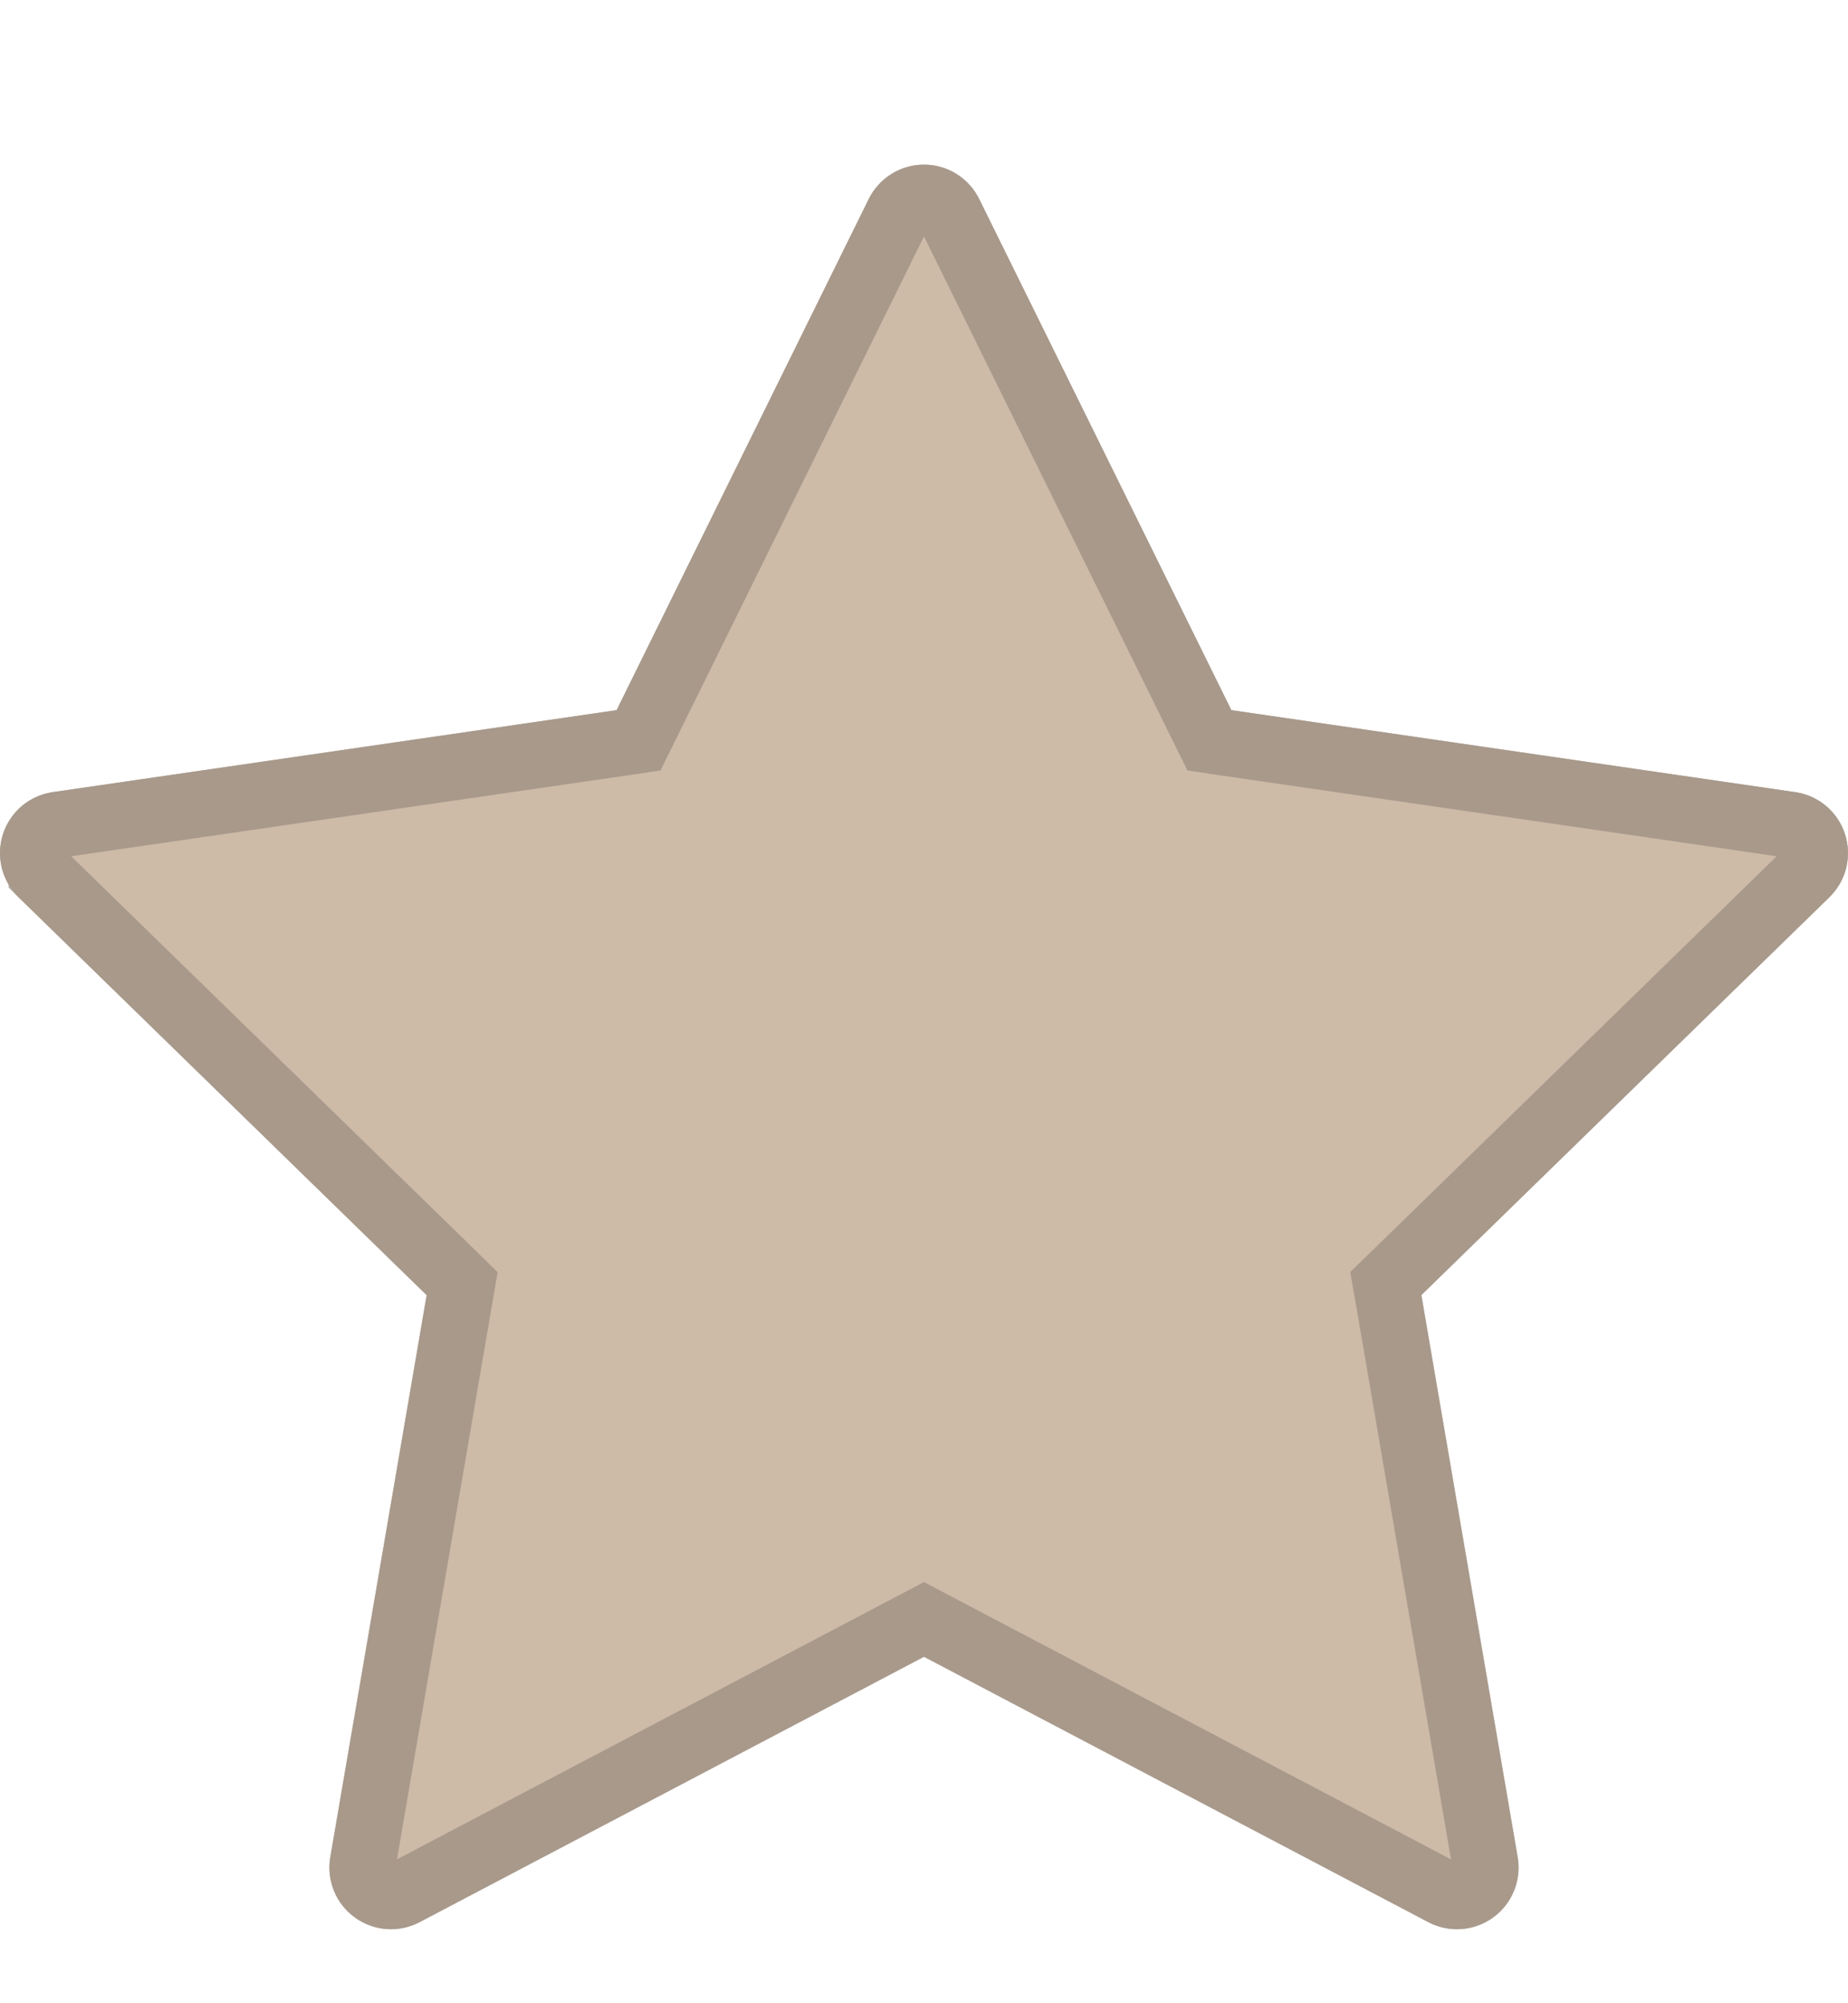 <svg width="24" height="26" viewBox="0 0 24 26" fill="none" xmlns="http://www.w3.org/2000/svg">
<g opacity="0.8">
<path d="M12.716 2.581C12.65 2.448 12.548 2.336 12.421 2.257C12.295 2.178 12.149 2.137 12 2.137C11.851 2.137 11.705 2.178 11.578 2.257C11.451 2.336 11.349 2.448 11.283 2.581L8.008 9.217L0.685 10.281C0.537 10.302 0.398 10.364 0.284 10.461C0.17 10.557 0.085 10.683 0.039 10.825C-0.007 10.967 -0.013 11.119 0.023 11.264C0.059 11.409 0.134 11.541 0.241 11.646L5.541 16.81L4.289 24.105C4.264 24.252 4.281 24.403 4.337 24.541C4.393 24.679 4.487 24.799 4.608 24.886C4.728 24.974 4.871 25.026 5.02 25.037C5.168 25.048 5.317 25.017 5.449 24.948L12 21.503L18.55 24.948C18.682 25.017 18.831 25.048 18.98 25.037C19.128 25.026 19.271 24.974 19.392 24.886C19.513 24.799 19.606 24.679 19.663 24.541C19.719 24.403 19.735 24.252 19.71 24.105L18.459 16.809L23.758 11.646C23.865 11.541 23.941 11.409 23.977 11.264C24.012 11.119 24.007 10.967 23.961 10.825C23.915 10.683 23.83 10.557 23.716 10.461C23.602 10.364 23.463 10.302 23.315 10.281L15.992 9.217L12.716 2.581Z" fill="#C0A991"/>
<path d="M12.332 2.772C12.332 2.772 12.332 2.772 12.332 2.772L15.607 9.406L15.707 9.608L15.93 9.641L23.253 10.705L23.253 10.705C23.322 10.715 23.386 10.744 23.439 10.788C23.492 10.833 23.532 10.892 23.553 10.958C23.575 11.024 23.577 11.094 23.561 11.162C23.544 11.229 23.509 11.29 23.459 11.338L23.459 11.338L18.16 16.502L17.998 16.659L18.037 16.881L19.288 24.177C19.299 24.245 19.292 24.315 19.266 24.379C19.239 24.444 19.196 24.499 19.14 24.54C19.084 24.581 19.018 24.605 18.949 24.61C18.88 24.615 18.811 24.601 18.75 24.569C18.749 24.568 18.749 24.568 18.749 24.568L12.199 21.124L12 21.019L11.8 21.124L5.25 24.568C5.189 24.6 5.12 24.615 5.051 24.61C4.982 24.605 4.916 24.581 4.86 24.54C4.804 24.499 4.76 24.444 4.734 24.379C4.708 24.315 4.7 24.245 4.712 24.177C4.712 24.177 4.712 24.177 4.712 24.177L5.963 16.883L6.001 16.661L5.84 16.503L0.54 11.339L0.54 11.338C0.491 11.29 0.456 11.229 0.439 11.162C0.422 11.094 0.425 11.024 0.446 10.958C0.468 10.892 0.507 10.833 0.56 10.788C0.613 10.744 0.678 10.715 0.746 10.705L0.746 10.705L8.069 9.641L8.292 9.608L8.392 9.406L11.667 2.772C11.667 2.772 11.667 2.772 11.667 2.772C11.698 2.71 11.745 2.658 11.804 2.621C11.863 2.585 11.931 2.565 12 2.565C12.069 2.565 12.137 2.585 12.196 2.621C12.254 2.658 12.302 2.71 12.332 2.772Z" stroke="black" stroke-opacity="0.4" stroke-width="0.857"/>
<path d="M12.332 2.772C12.332 2.772 12.332 2.772 12.332 2.772L15.607 9.406L15.707 9.608L15.93 9.641L23.253 10.705L23.253 10.705C23.322 10.715 23.386 10.744 23.439 10.788C23.492 10.833 23.532 10.892 23.553 10.958C23.575 11.024 23.577 11.094 23.561 11.162C23.544 11.229 23.509 11.29 23.459 11.338L23.459 11.338L18.16 16.502L17.998 16.659L18.037 16.881L19.288 24.177C19.299 24.245 19.292 24.315 19.266 24.379C19.239 24.444 19.196 24.499 19.14 24.54C19.084 24.581 19.018 24.605 18.949 24.61C18.88 24.615 18.811 24.601 18.75 24.569C18.749 24.568 18.749 24.568 18.749 24.568L12.199 21.124L12 21.019L11.8 21.124L5.25 24.568C5.189 24.6 5.12 24.615 5.051 24.61C4.982 24.605 4.916 24.581 4.86 24.54C4.804 24.499 4.76 24.444 4.734 24.379C4.708 24.315 4.7 24.245 4.712 24.177C4.712 24.177 4.712 24.177 4.712 24.177L5.963 16.883L6.001 16.661L5.84 16.503L0.54 11.339L0.54 11.338C0.491 11.29 0.456 11.229 0.439 11.162C0.422 11.094 0.425 11.024 0.446 10.958C0.468 10.892 0.507 10.833 0.56 10.788C0.613 10.744 0.678 10.715 0.746 10.705L0.746 10.705L8.069 9.641L8.292 9.608L8.392 9.406L11.667 2.772C11.667 2.772 11.667 2.772 11.667 2.772C11.698 2.71 11.745 2.658 11.804 2.621C11.863 2.585 11.931 2.565 12 2.565C12.069 2.565 12.137 2.585 12.196 2.621C12.254 2.658 12.302 2.71 12.332 2.772Z" stroke="#C0A991" stroke-opacity="0.4" stroke-width="0.857"/>
</g>
</svg>
